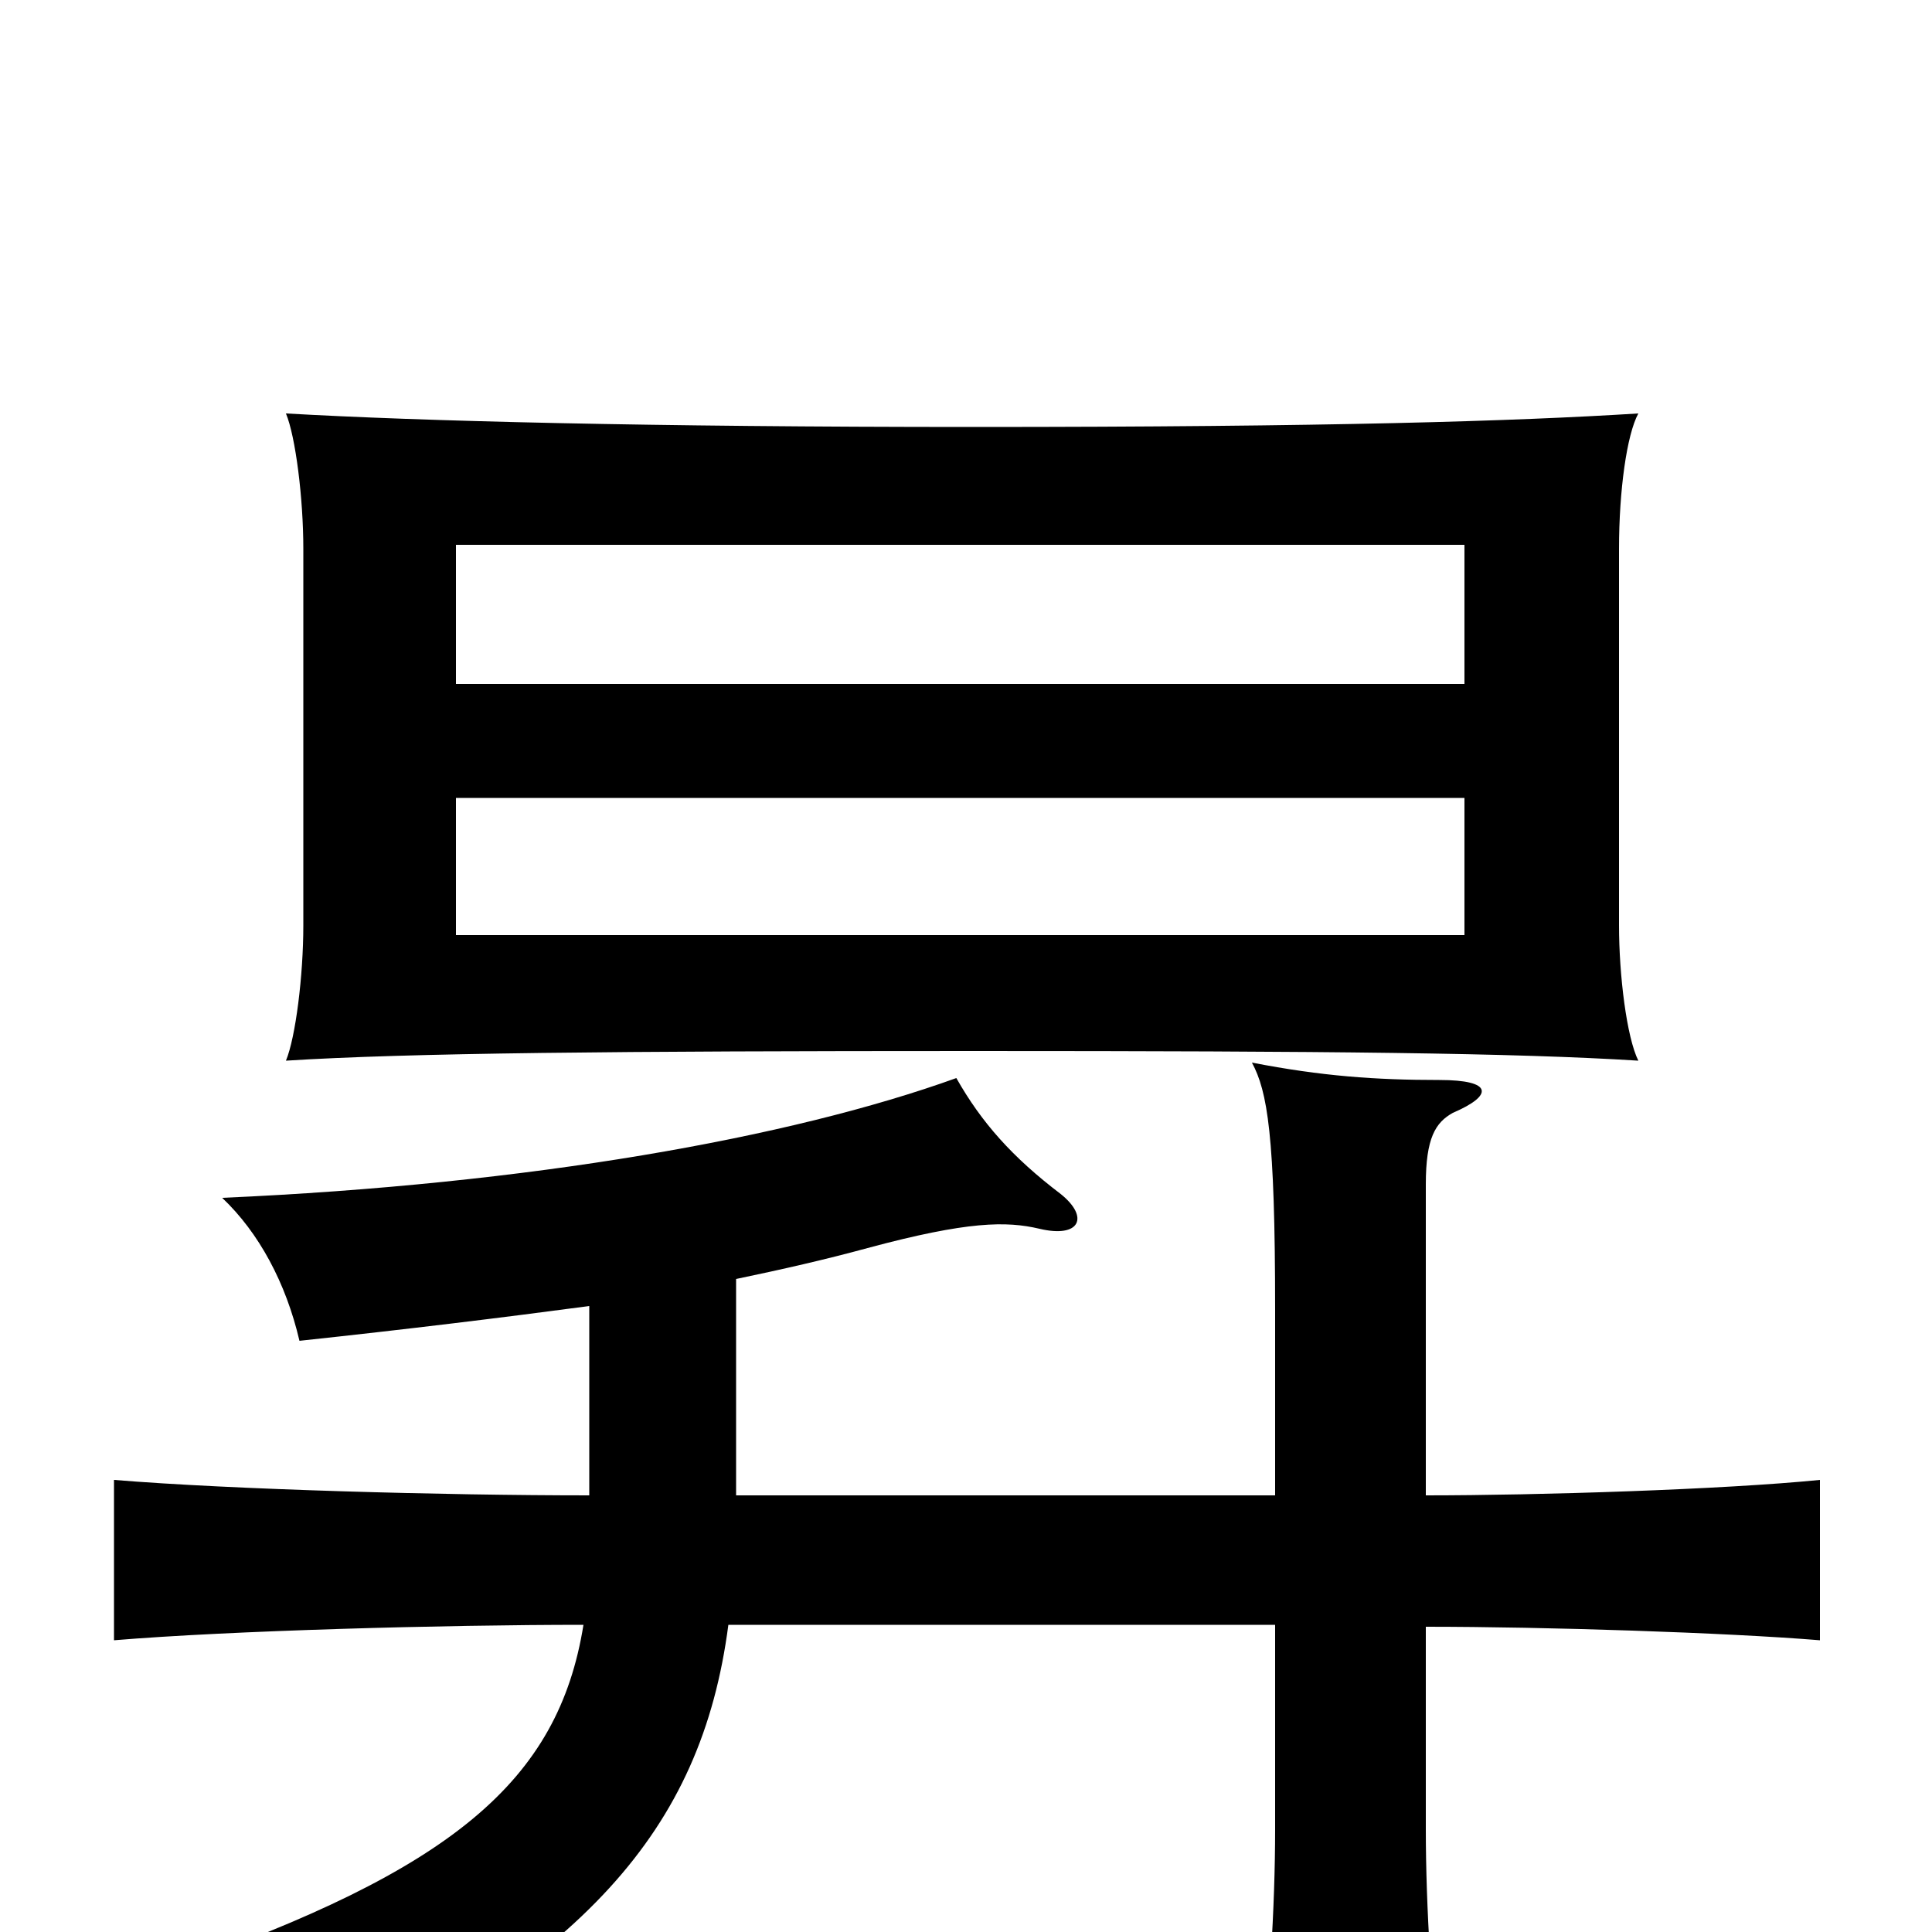 <svg xmlns="http://www.w3.org/2000/svg" viewBox="0 -1000 1000 1000">
	<path fill="#000000" d="M236 -587H758V-516H236ZM848 -786C784 -782 689 -779 504 -779C336 -779 218 -782 148 -786C153 -774 157 -742 157 -716V-521C157 -495 153 -463 148 -451C211 -455 319 -456 504 -456C689 -456 784 -455 848 -451C842 -463 838 -495 838 -521V-716C838 -746 842 -775 848 -786ZM758 -646H236V-718H758ZM738 -226V-387C738 -411 743 -419 752 -424C773 -433 773 -441 745 -441C712 -441 684 -443 648 -450C656 -435 660 -413 660 -322V-226H381V-338C405 -343 427 -348 449 -354C501 -368 521 -368 538 -364C559 -359 564 -370 549 -382C524 -401 508 -419 495 -442C409 -411 274 -387 115 -380C134 -362 148 -336 155 -306C211 -312 260 -318 305 -324V-226C230 -226 120 -229 59 -234V-151C119 -156 230 -159 302 -159C289 -78 234 -32 88 19C112 34 135 58 151 88C302 15 363 -52 377 -159H660V-53C660 -14 657 38 651 84H747C741 38 738 -14 738 -53V-158C800 -158 893 -155 942 -151V-234C892 -229 796 -226 738 -226Z"/>
</svg>